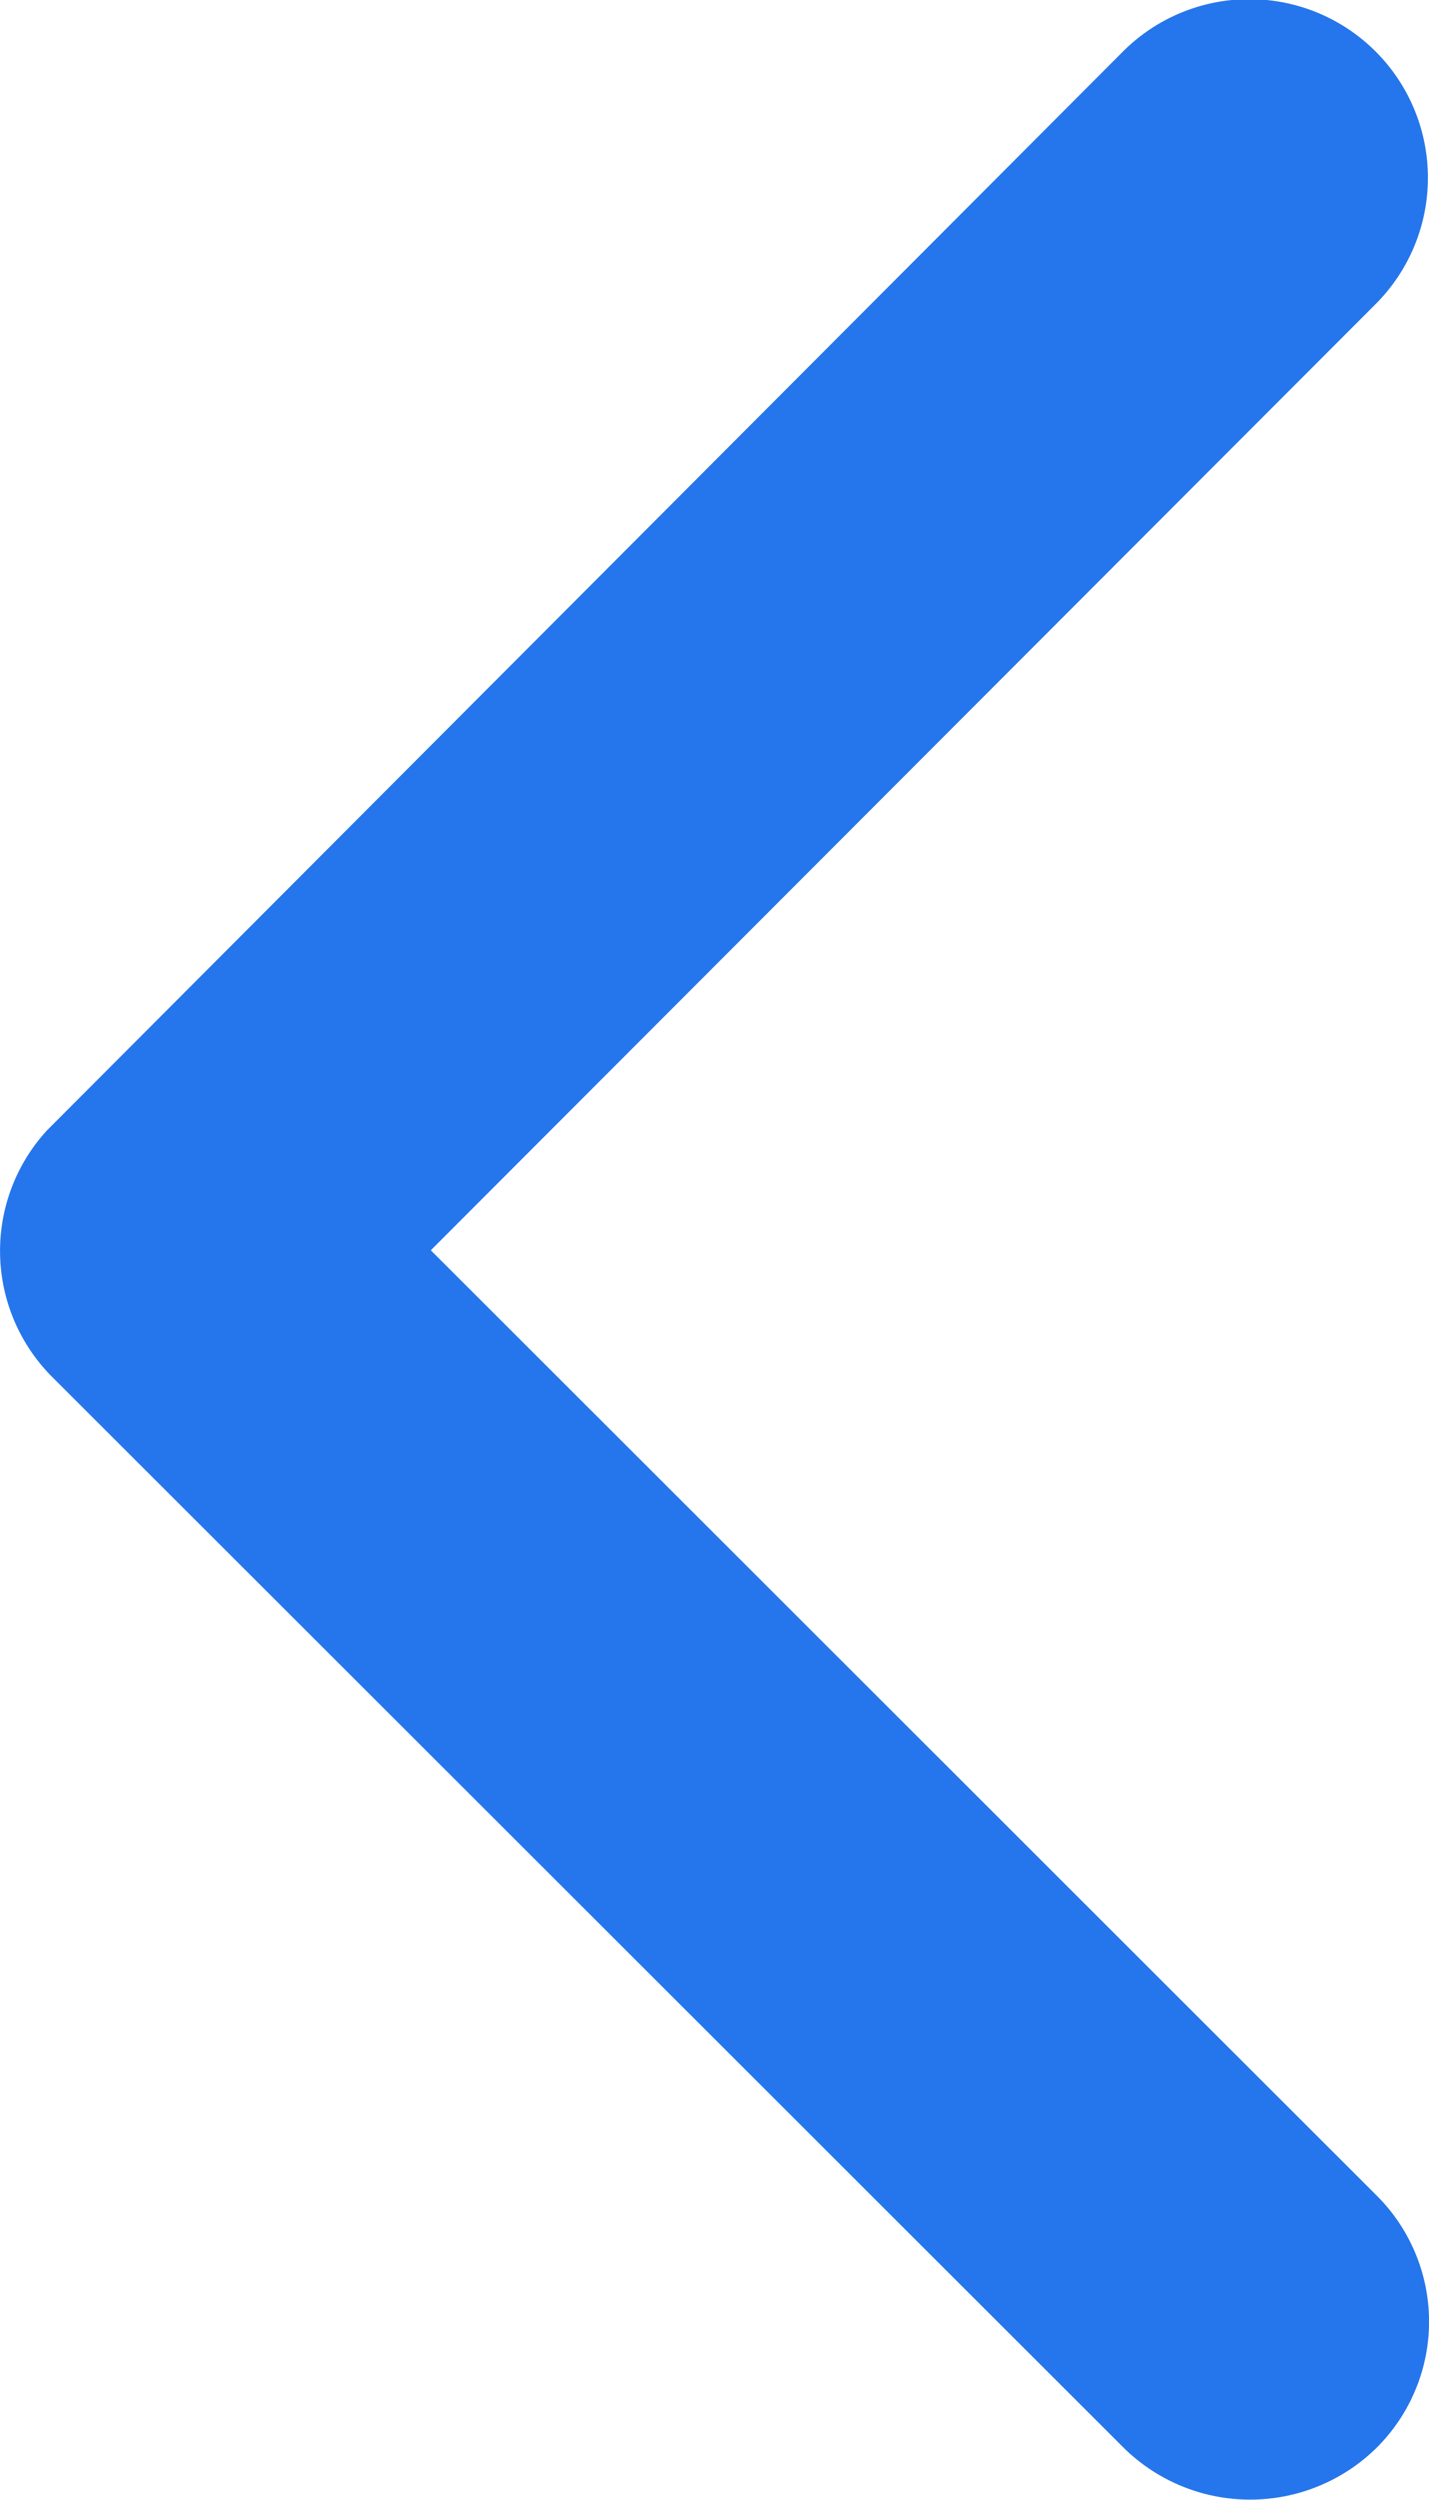 <svg xmlns="http://www.w3.org/2000/svg" width="13.722" height="24" viewBox="0 0 13.722 24"><path d="M20.832,18.192,11.75,9.117a1.708,1.708,0,0,1,0-2.422,1.73,1.73,0,0,1,2.429,0l10.29,10.282a1.712,1.712,0,0,1,.05,2.365L14.187,29.7a1.715,1.715,0,0,1-2.429-2.422Z" transform="translate(24.969 30.196) rotate(180)" fill="#2576ec"/></svg>